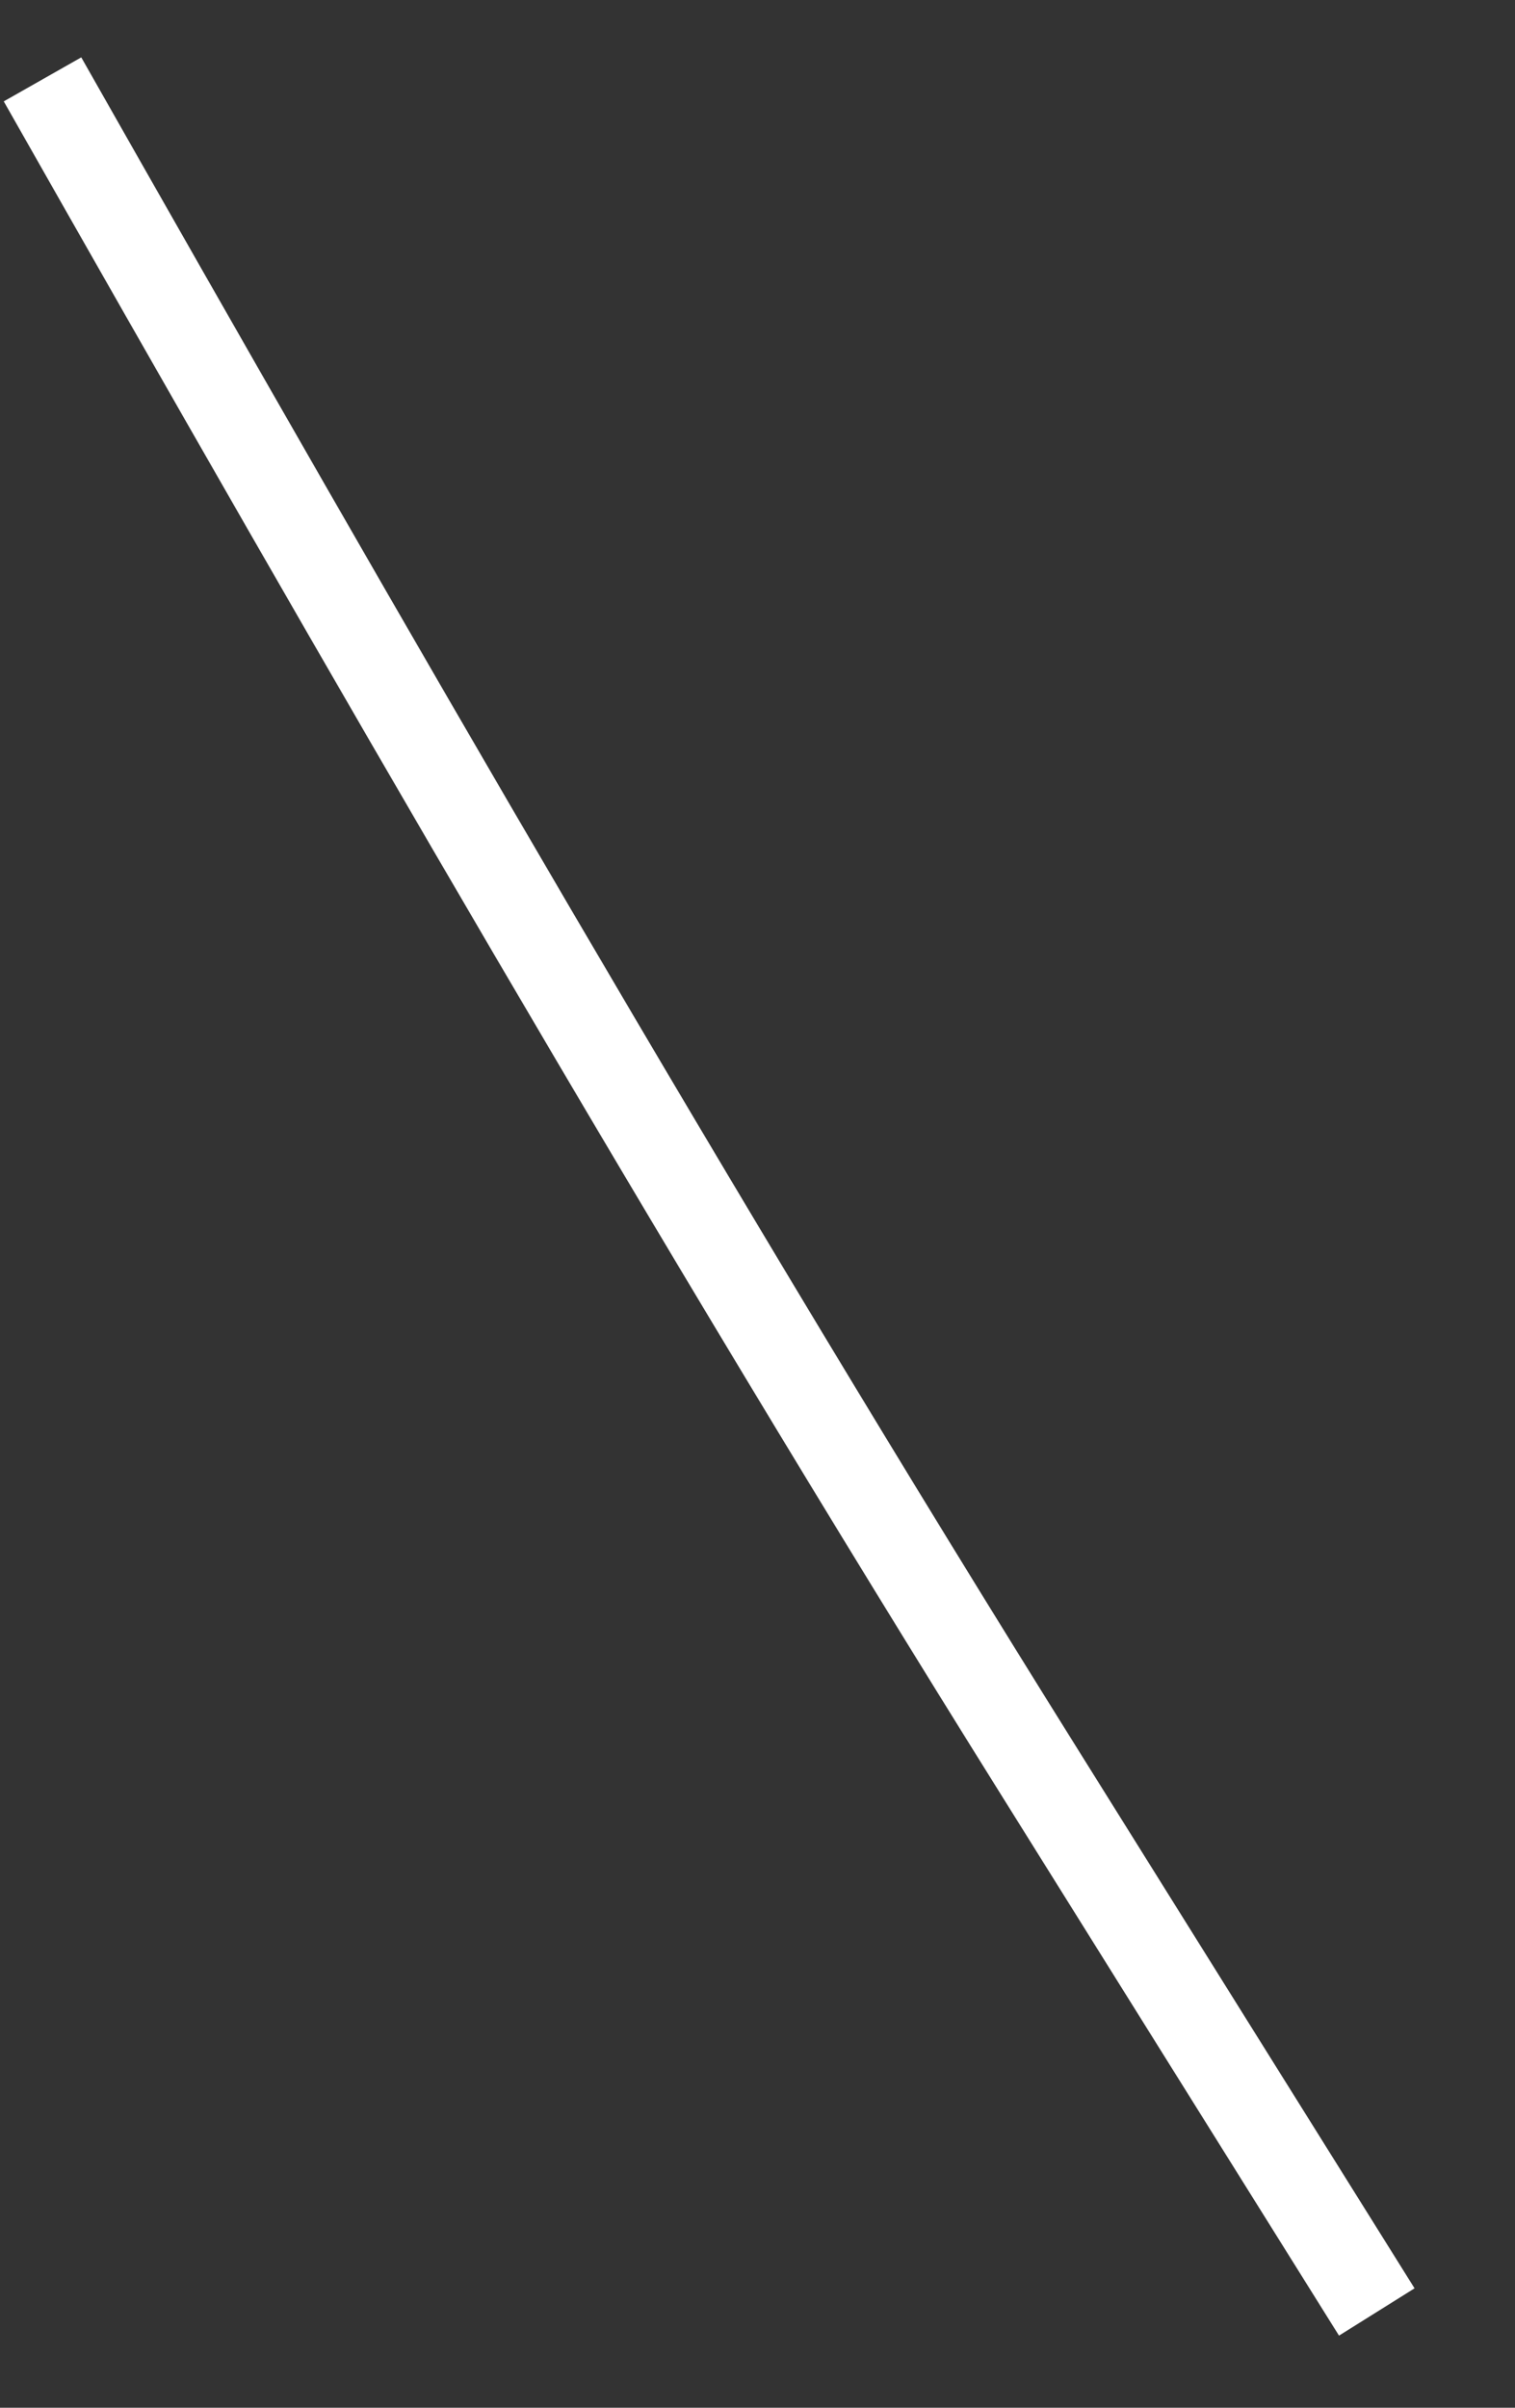 ﻿<?xml version="1.0" encoding="utf-8"?>
<svg version="1.1" xmlns:xlink="http://www.w3.org/1999/xlink" width="17px" height="27px" xmlns="http://www.w3.org/2000/svg">
  <rect width="100%" height="100%" fill="#333333" stroke="none"/>
  <g transform="matrix(1 0 0 1 -591 -17802 )">
    <path d="M 0.477 0.89  C 4.107 7.285  7.778 13.657  11.676 19.891  C 12.933 21.903  14.191 23.915  15.449 25.926  " stroke-width="1" stroke="#ffffff" fill="none" transform="matrix(1 0 0 1 591 17802 )" />
  </g>
</svg>